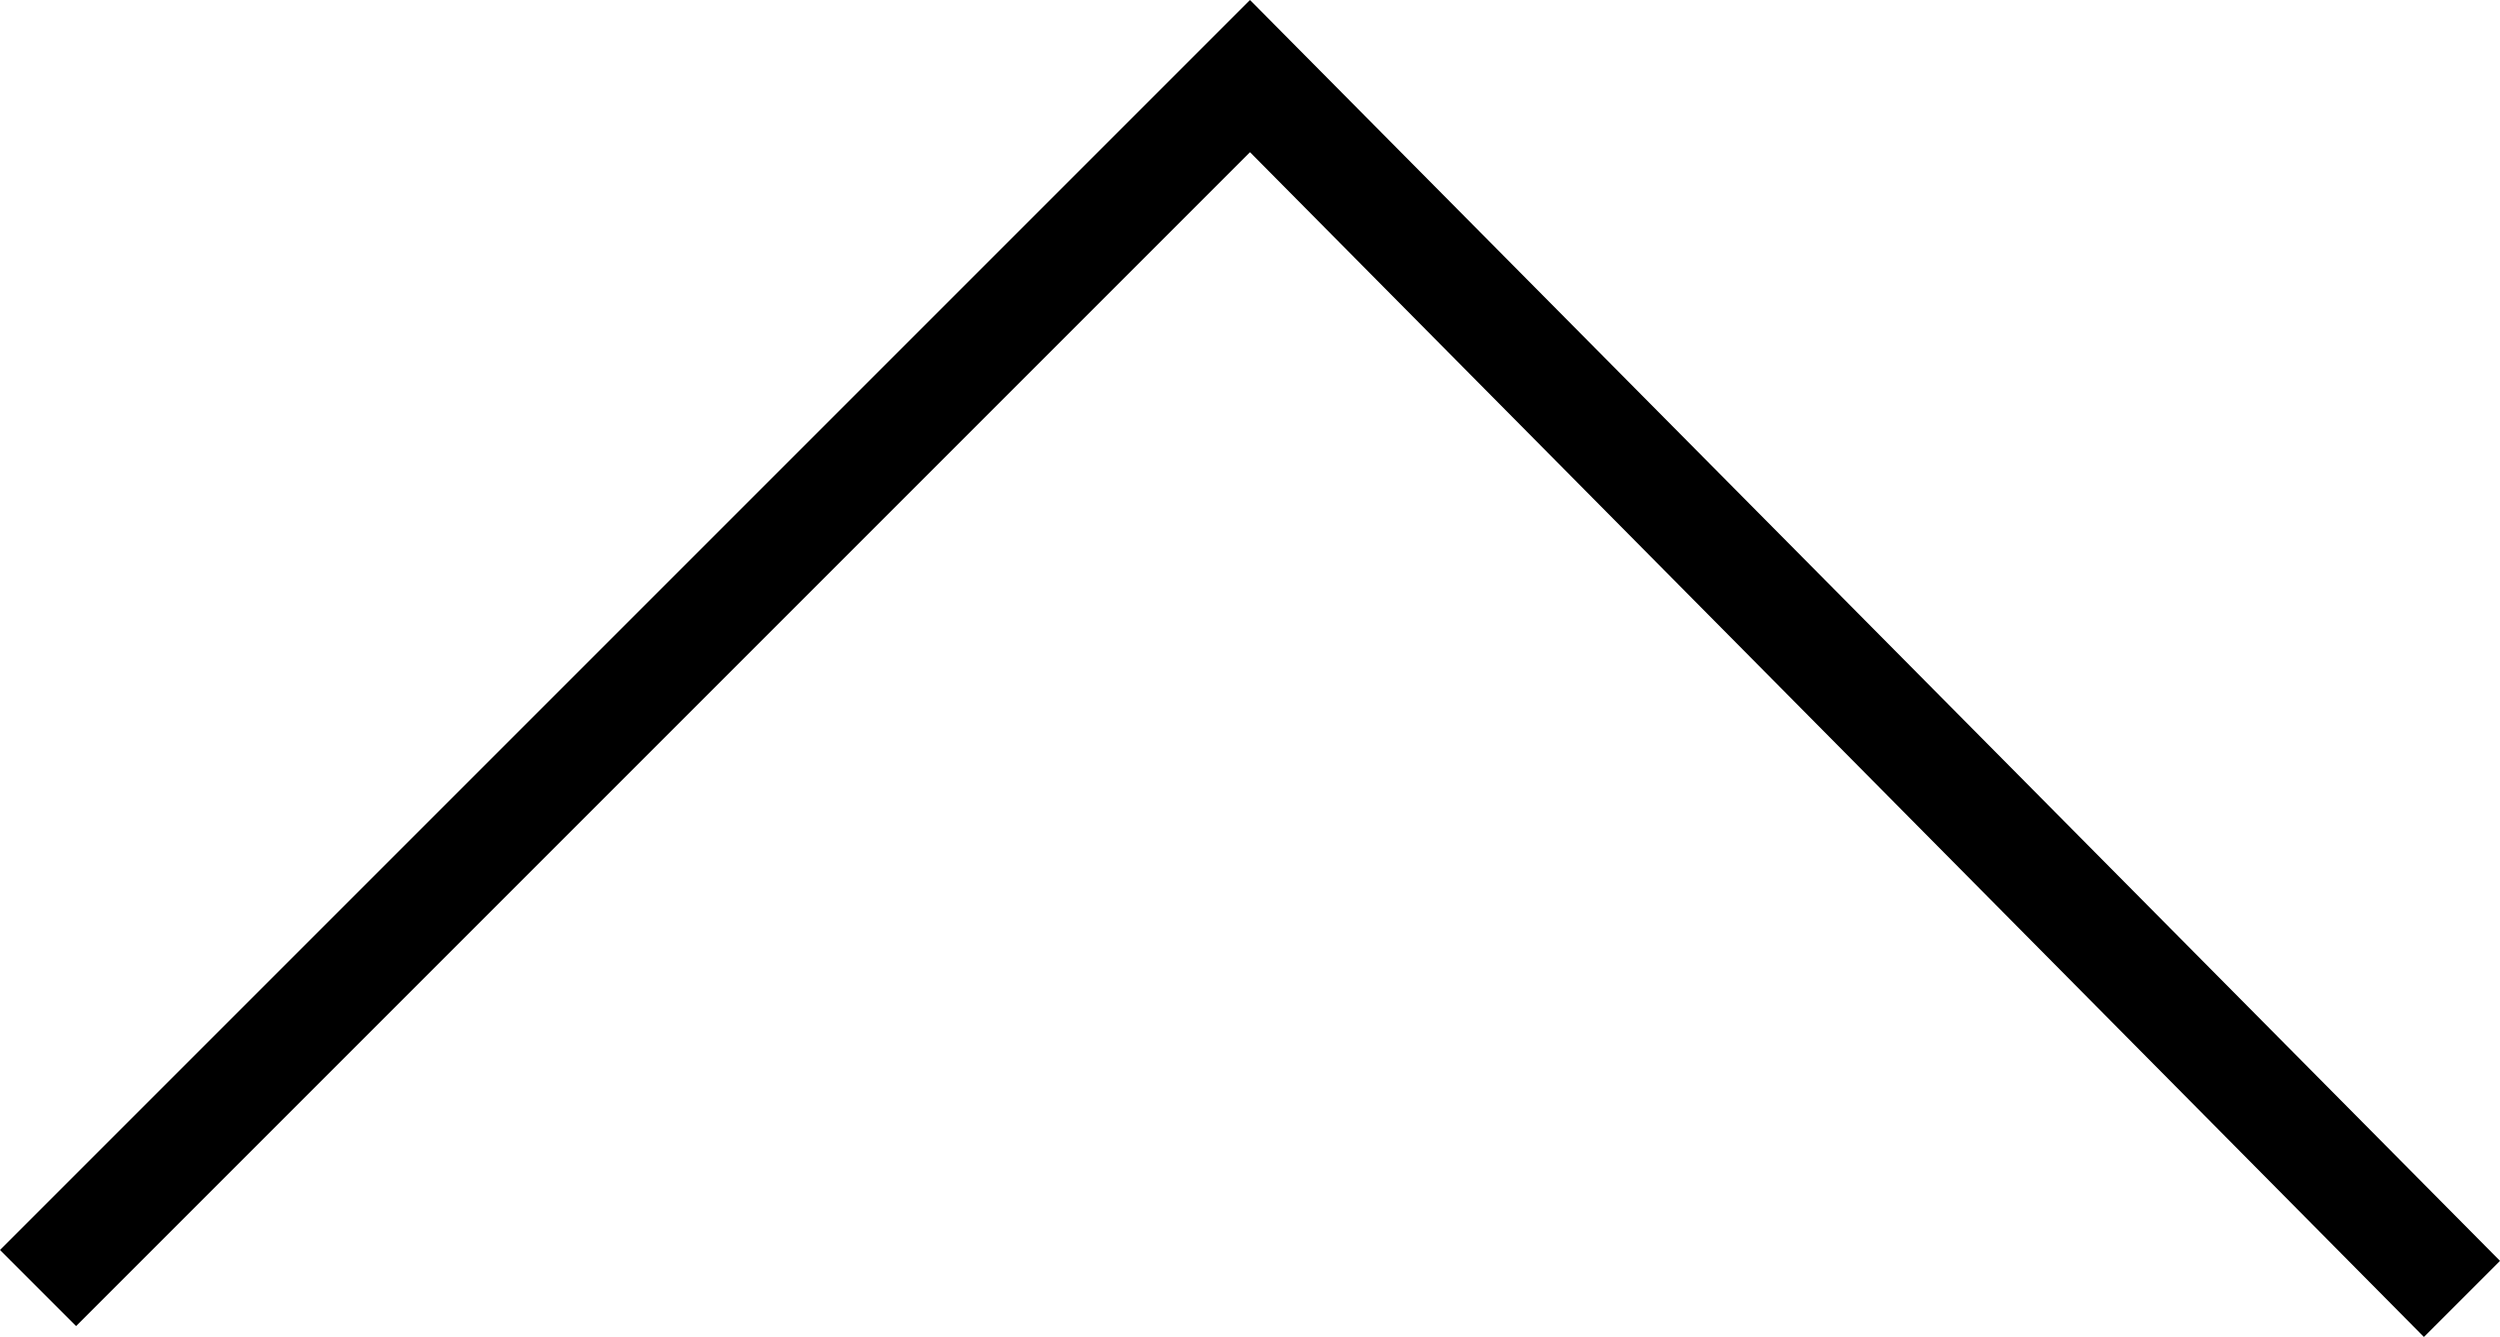<?xml version="1.0" encoding="utf-8"?>
<!-- Generator: Adobe Illustrator 23.0.0, SVG Export Plug-In . SVG Version: 6.00 Build 0)  -->
<svg version="1.2" baseProfile="tiny" id="Ebene_1" xmlns="http://www.w3.org/2000/svg" xmlns:xlink="http://www.w3.org/1999/xlink"
	 x="0px" y="0px" viewBox="0 0 23 12.3" xml:space="preserve">
<g>
	<polygon points="22.3,12.3 11.5,1.4 0.7,12.2 0,11.5 11.5,0 23,11.6 	"/>
</g>
</svg>
